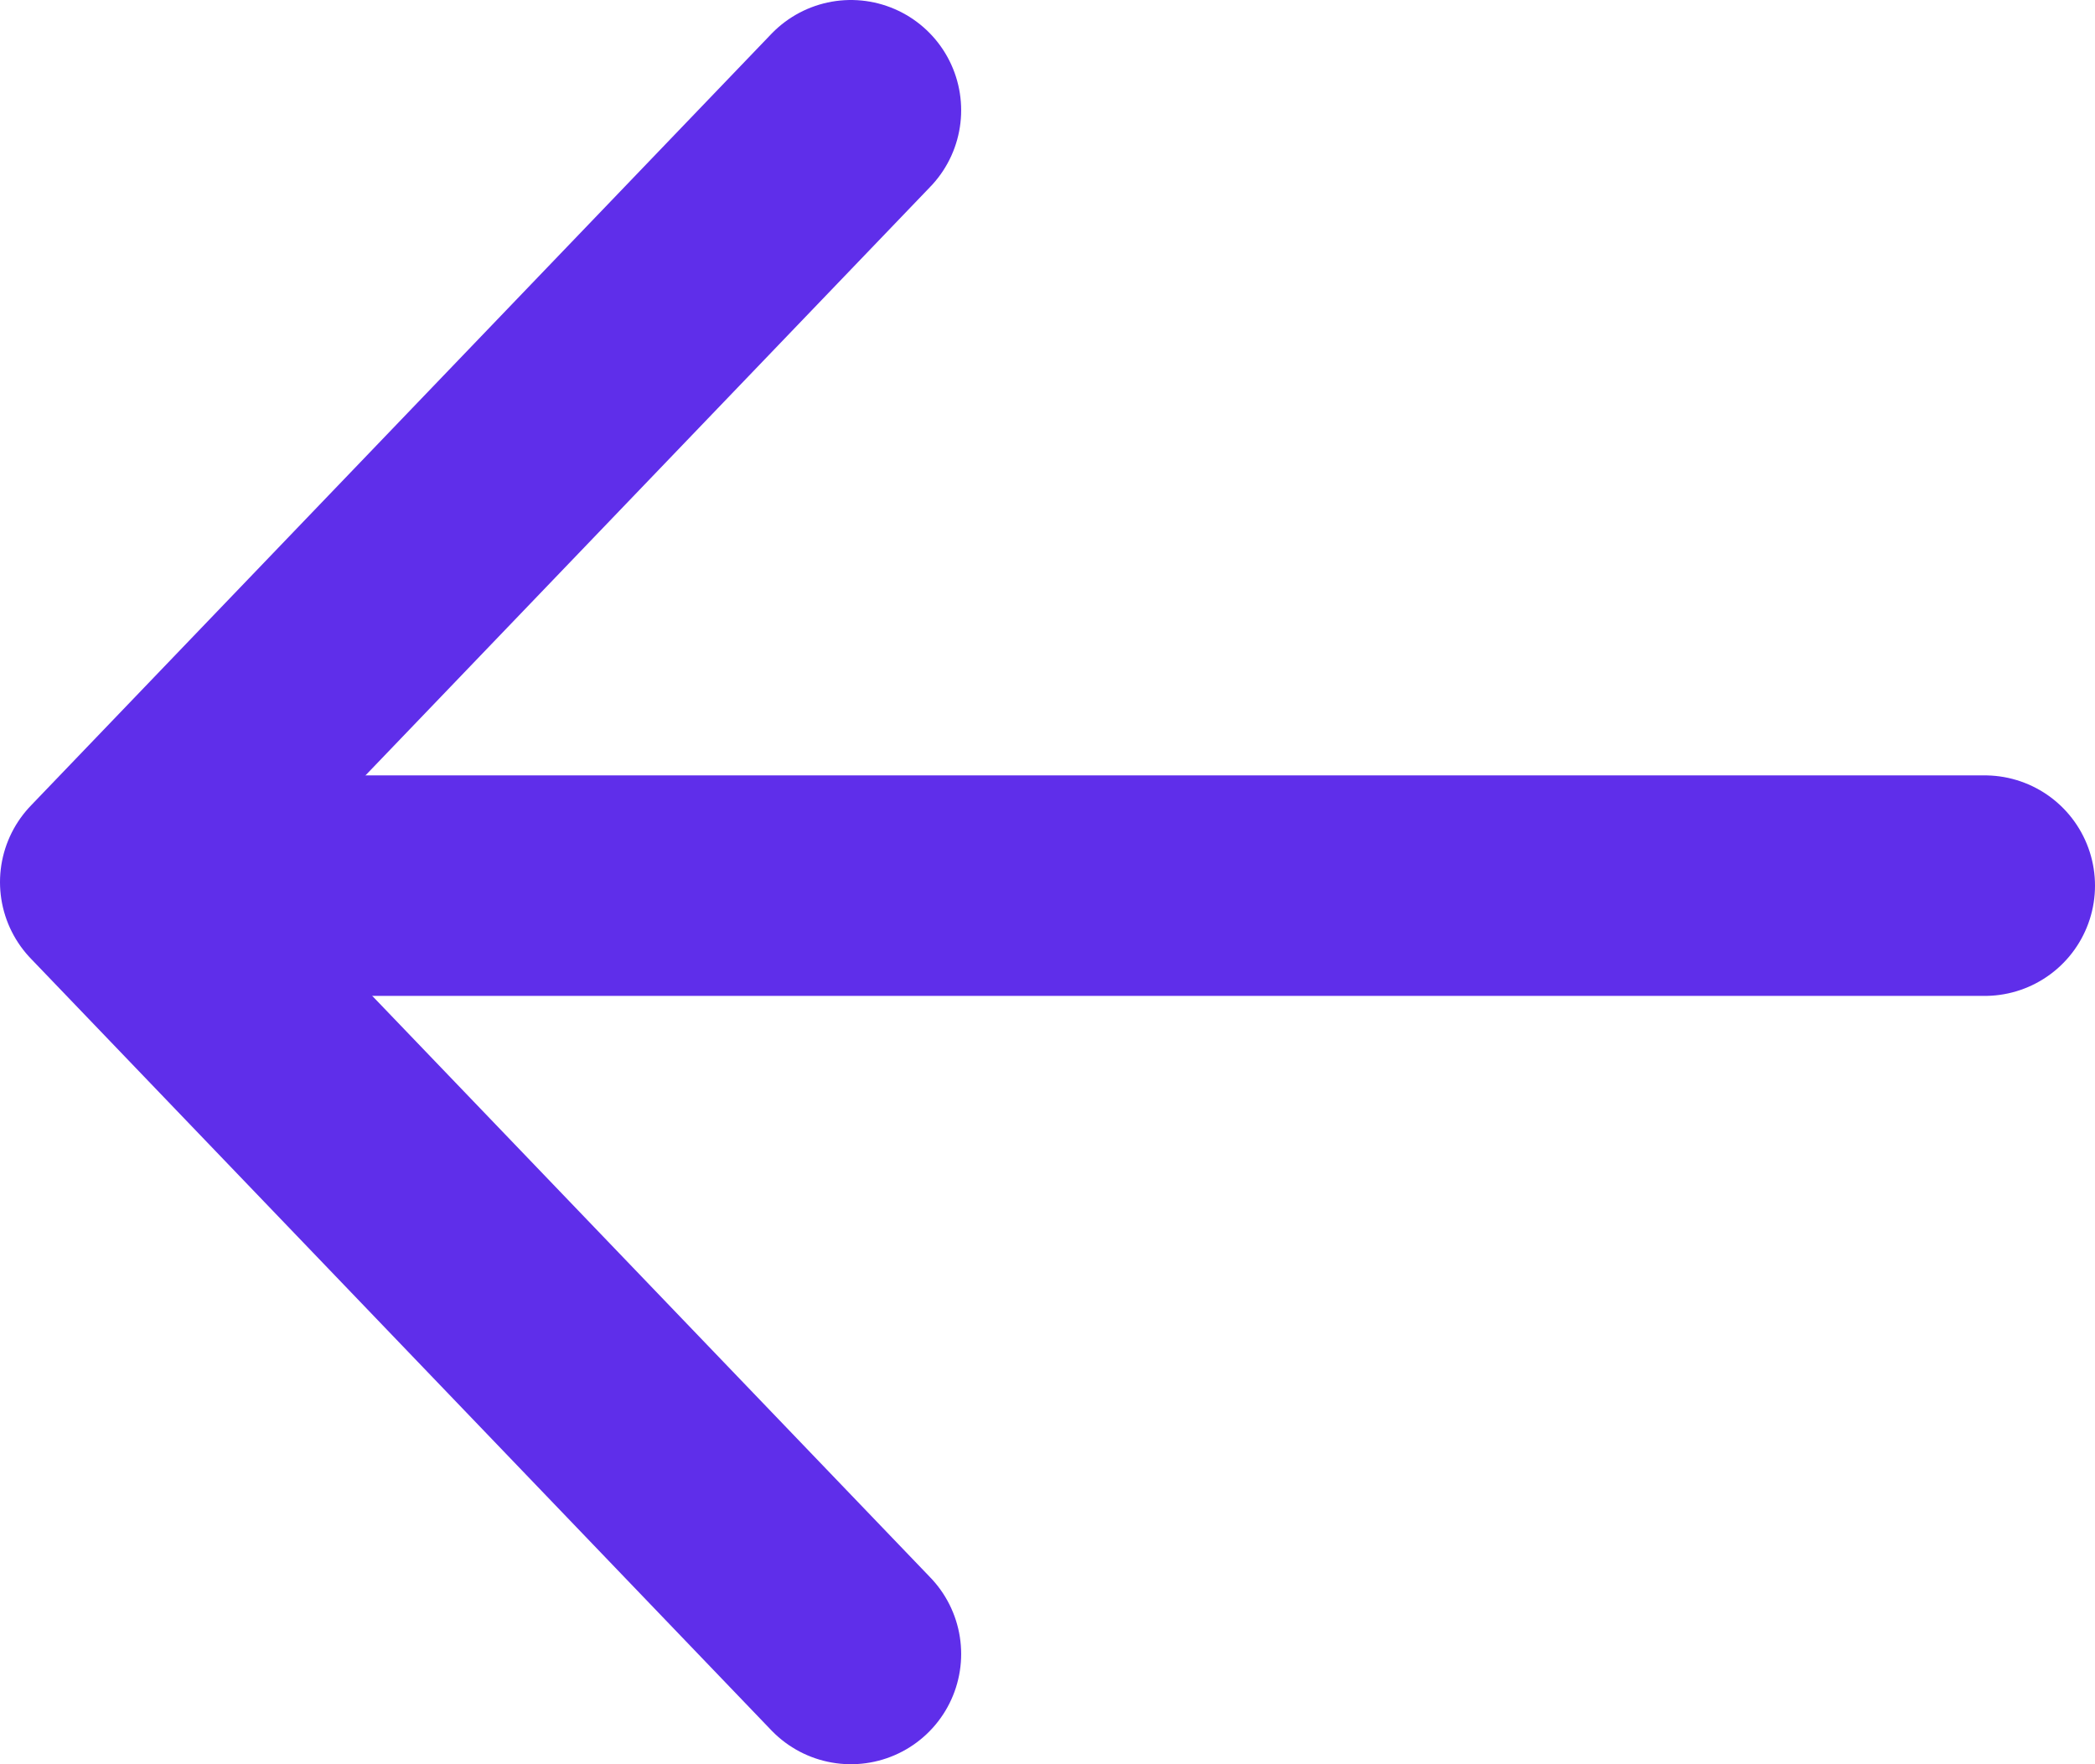 <svg width="19" height="16" viewBox="0 0 19 16" fill="none" xmlns="http://www.w3.org/2000/svg">
<path d="M7.717 1L1 8L7.717 15" stroke="#5F2EEA" stroke-width="2" stroke-linecap="round" stroke-linejoin="round"/>
<line x1="1" y1="-1" x2="16.733" y2="-1" transform="matrix(1 0 0 -1 1.267 7.032)" stroke="#5F2EEA" stroke-width="2" stroke-linecap="round"/>
</svg>
